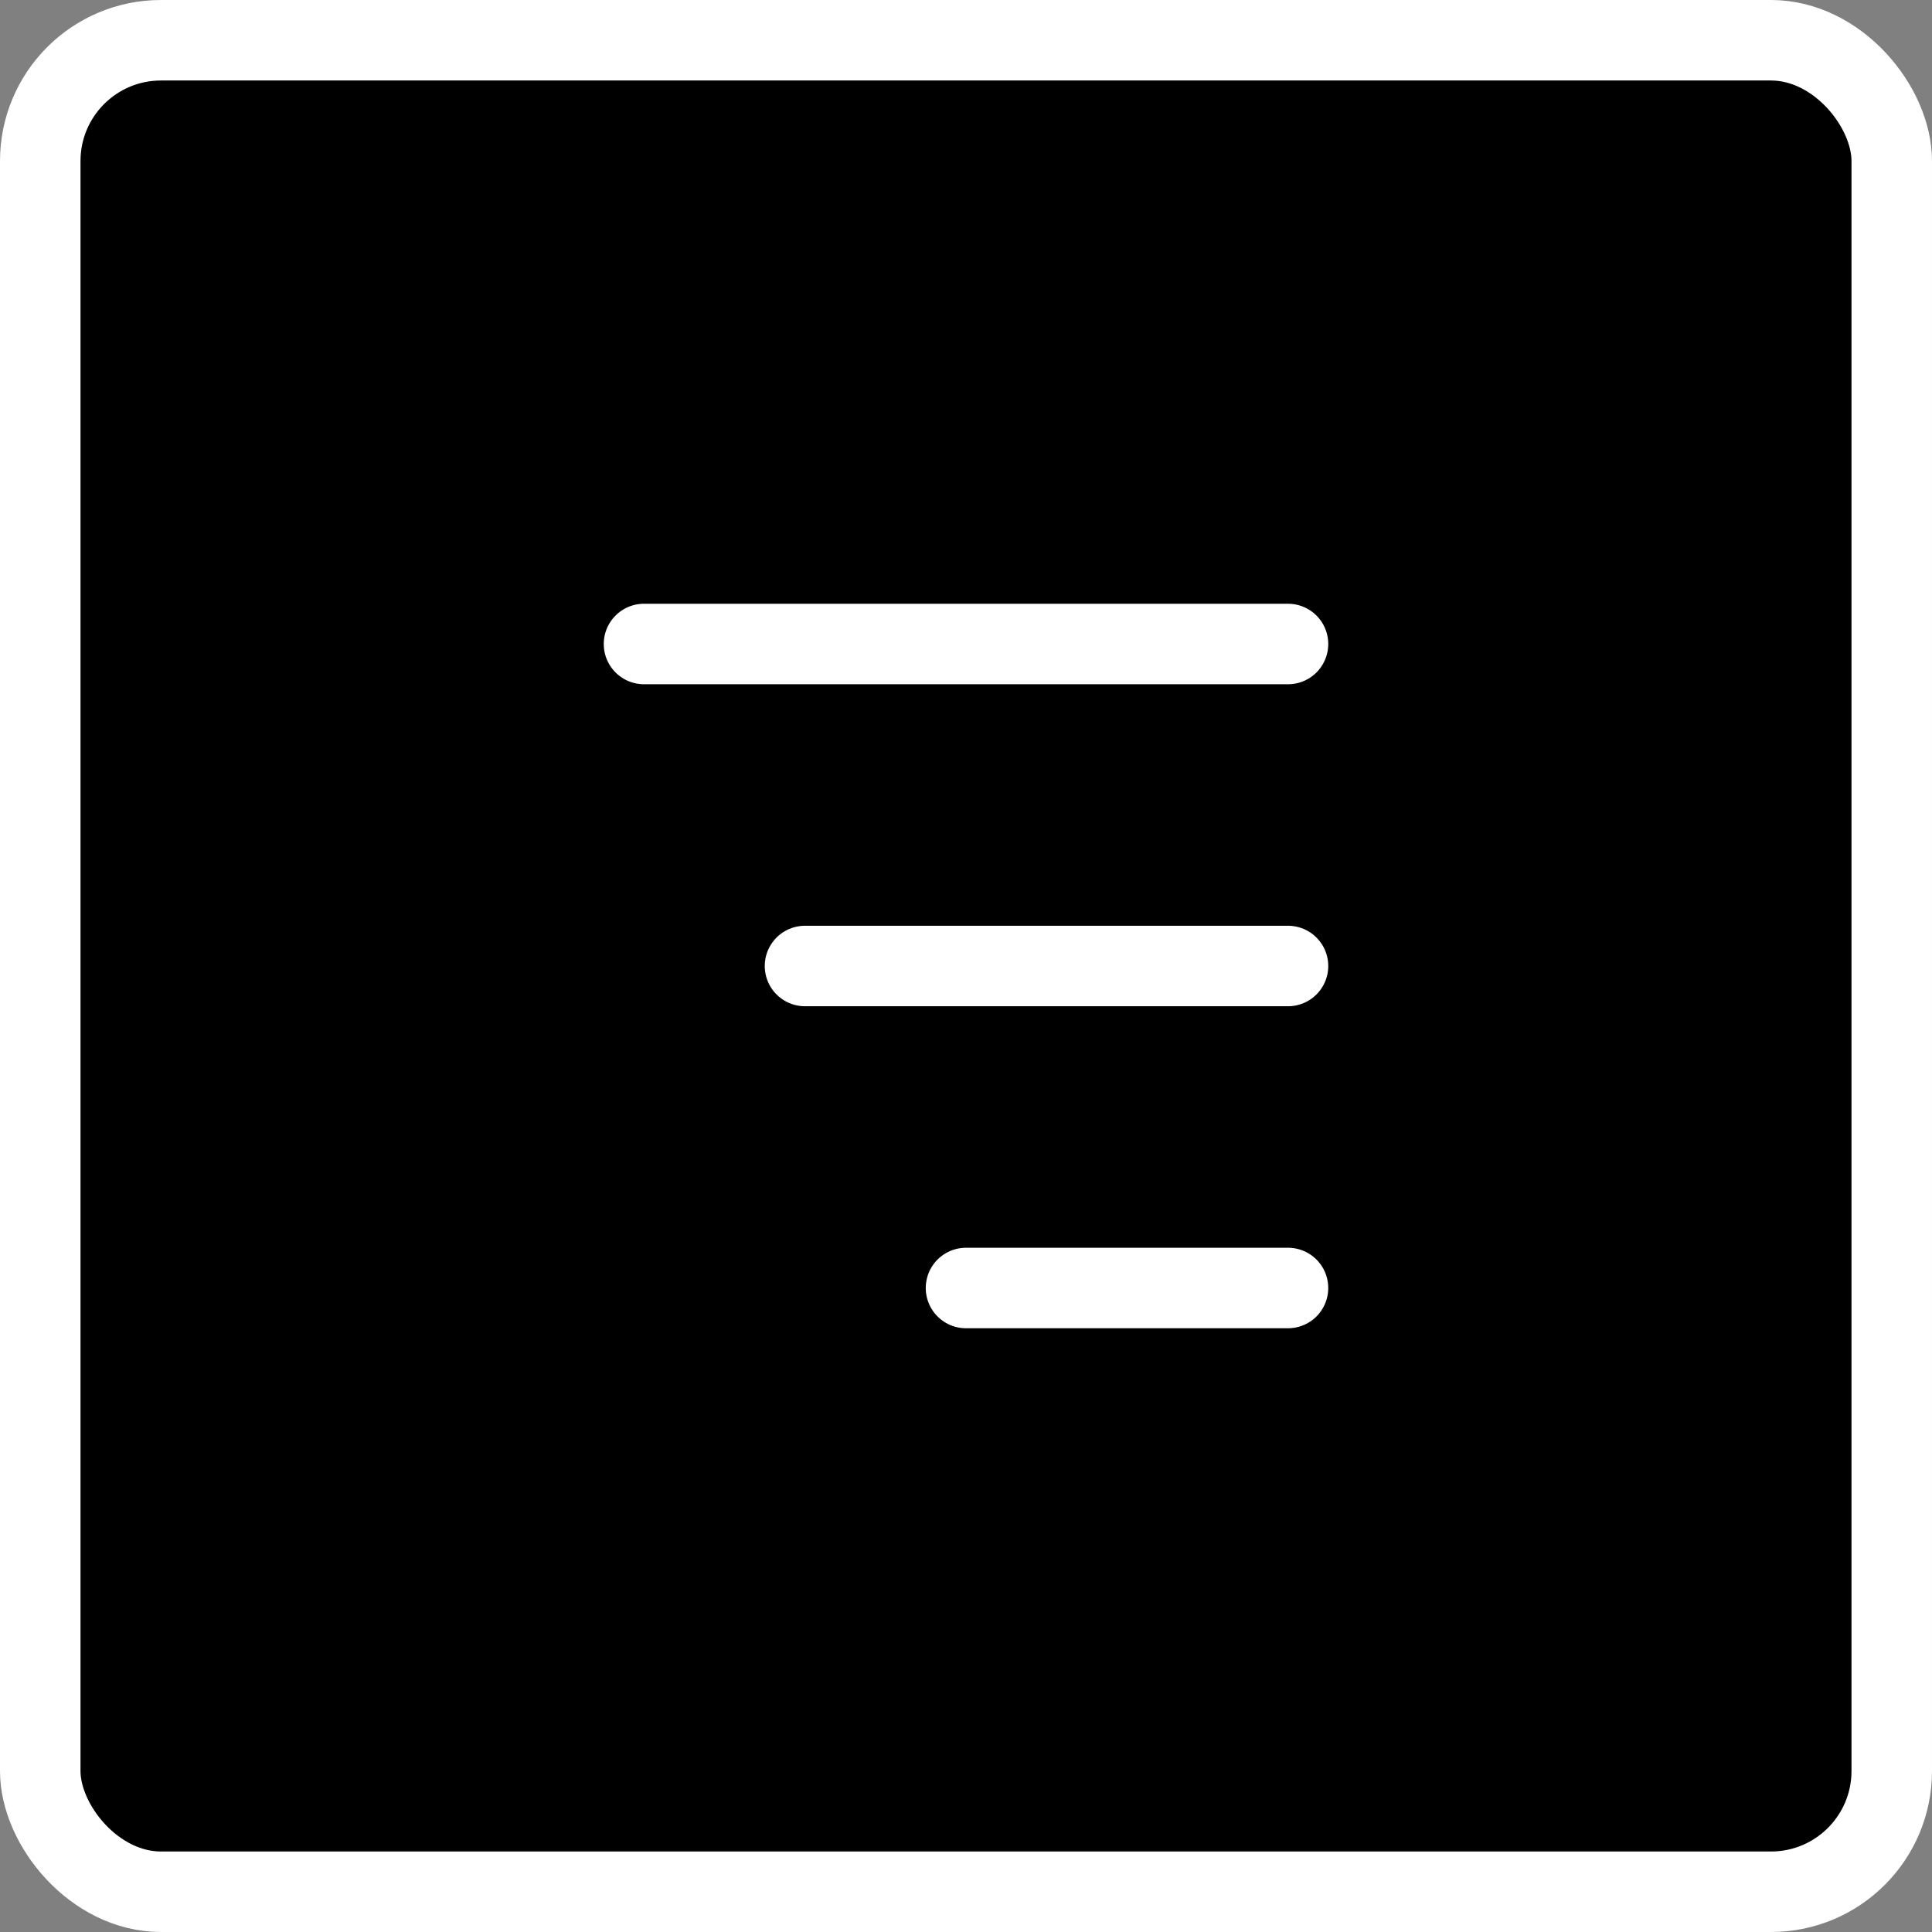 <svg width="48" height="48" viewBox="0 0 48 48" fill="none" xmlns="http://www.w3.org/2000/svg">
    <rect x="0" y="0" width="48" height="48" fill="#808080" stroke="none"/>
    <rect x="1" y="1" width="46" height="46" rx="3" fill="#000" />
    <path d="M32 32H24" stroke="white" stroke-width="2" stroke-linecap="round"
        stroke-linejoin="round" />
    <path d="M32 24H20" stroke="white" stroke-width="2" stroke-linecap="round"
        stroke-linejoin="round" />
    <path d="M32 16H16" stroke="white" stroke-width="2" stroke-linecap="round"
        stroke-linejoin="round" />
    <rect x="1" y="1" width="46" height="46" rx="3" stroke="white" stroke-width="2" />
</svg>
